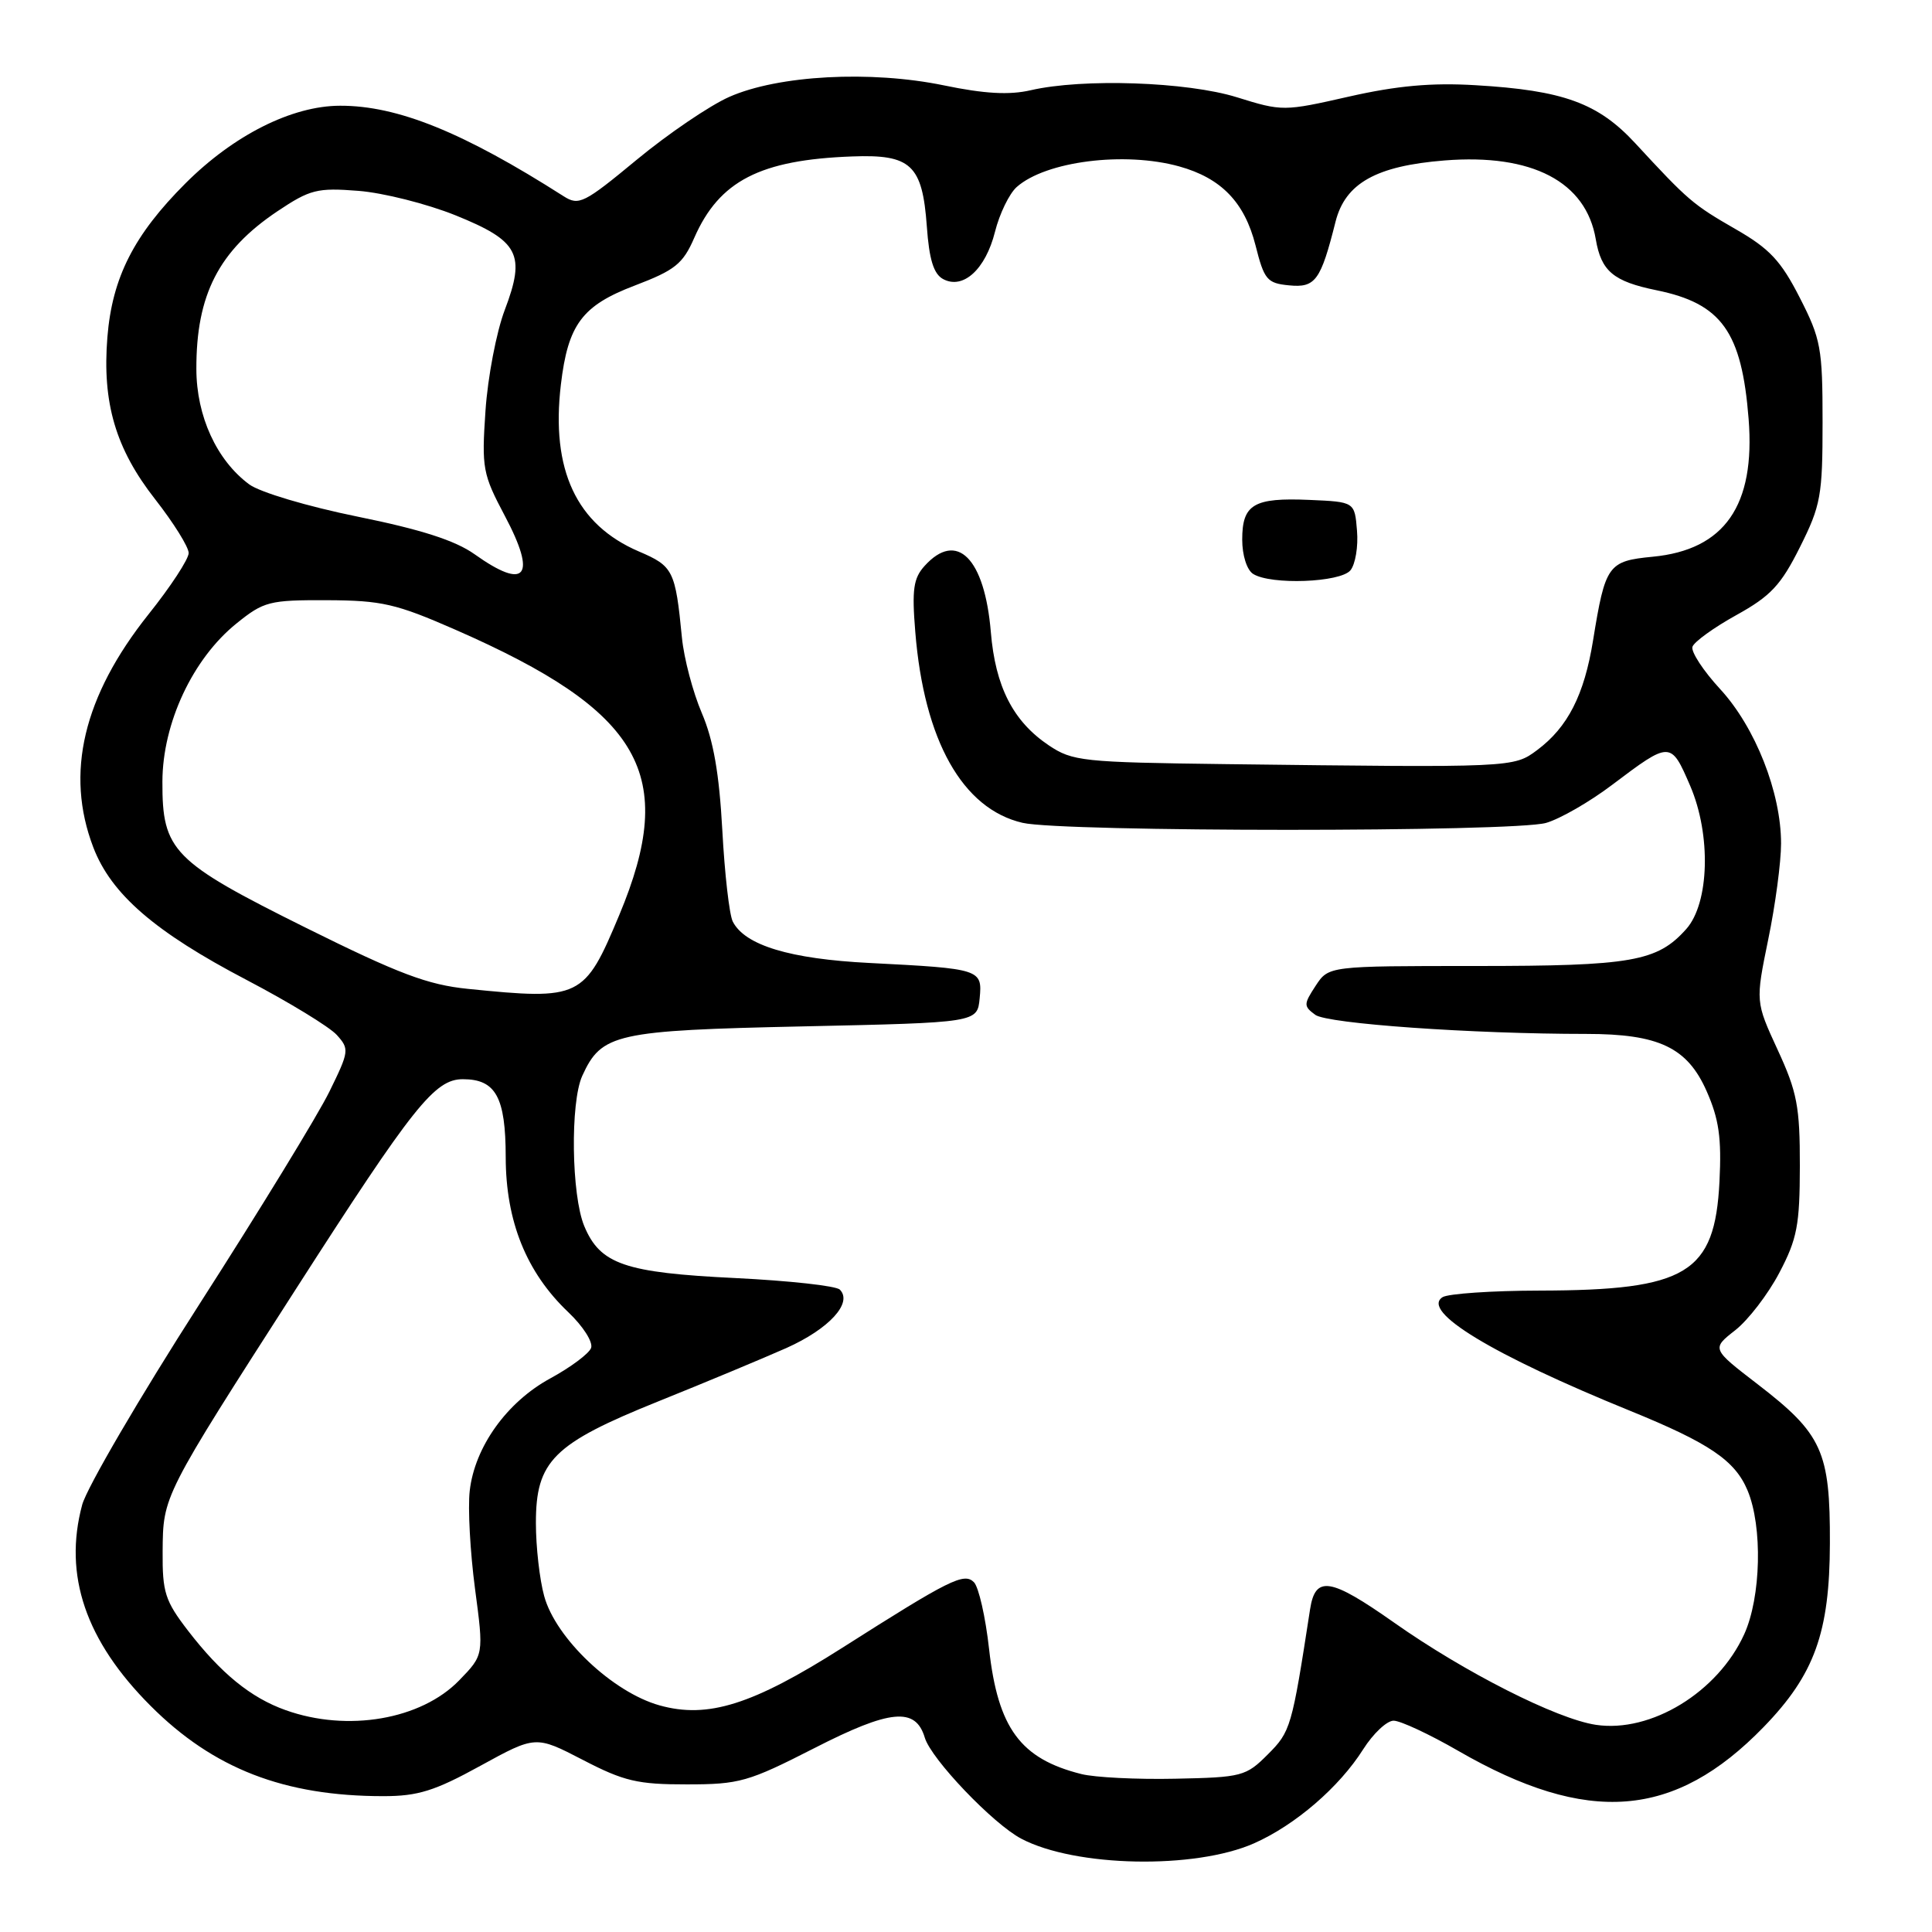 <?xml version="1.0" encoding="UTF-8" standalone="no"?>
<!DOCTYPE svg PUBLIC "-//W3C//DTD SVG 1.1//EN" "http://www.w3.org/Graphics/SVG/1.1/DTD/svg11.dtd" >
<svg xmlns="http://www.w3.org/2000/svg" xmlns:xlink="http://www.w3.org/1999/xlink" version="1.1" viewBox="0 0 256 256">
 <g >
 <path fill="currentColor"
d=" M 166.17 244.25 C 171.63 241.83 177.46 236.81 180.63 231.79 C 181.95 229.71 183.76 228.00 184.66 228.00 C 185.56 228.00 189.42 229.80 193.23 232.00 C 210.40 241.90 221.89 241.00 233.70 228.83 C 240.43 221.89 242.44 216.33 242.47 204.50 C 242.51 192.31 241.46 190.01 232.90 183.42 C 226.79 178.72 226.79 178.72 229.93 176.26 C 231.65 174.91 234.28 171.49 235.77 168.65 C 238.13 164.16 238.48 162.34 238.49 154.50 C 238.50 146.64 238.13 144.69 235.55 139.11 C 232.61 132.73 232.61 132.73 234.30 124.48 C 235.24 119.95 236.00 114.23 236.00 111.77 C 236.00 105.01 232.59 96.37 227.94 91.32 C 225.70 88.89 224.04 86.36 224.26 85.70 C 224.48 85.04 227.10 83.15 230.08 81.50 C 234.63 78.98 235.98 77.54 238.50 72.50 C 241.27 66.97 241.50 65.67 241.50 55.93 C 241.50 46.13 241.28 44.92 238.47 39.43 C 235.98 34.55 234.47 32.94 229.97 30.36 C 224.32 27.11 223.70 26.58 216.68 18.98 C 211.75 13.65 207.14 11.97 195.50 11.29 C 189.70 10.94 185.09 11.36 178.74 12.80 C 170.11 14.76 169.90 14.76 163.90 12.89 C 157.28 10.83 143.47 10.36 136.56 11.96 C 133.74 12.61 130.45 12.43 125.06 11.31 C 115.36 9.31 103.13 9.96 96.63 12.84 C 94.05 13.98 88.54 17.72 84.39 21.15 C 77.38 26.95 76.70 27.29 74.68 26.00 C 61.39 17.52 52.68 13.99 45.06 14.01 C 38.69 14.02 30.97 17.90 24.57 24.30 C 17.73 31.14 14.87 36.78 14.23 44.67 C 13.53 53.39 15.32 59.47 20.57 66.17 C 23.00 69.28 25.00 72.48 25.00 73.28 C 25.00 74.08 22.61 77.74 19.68 81.40 C 11.03 92.26 8.61 102.46 12.36 112.27 C 14.73 118.48 20.51 123.48 32.68 129.85 C 38.27 132.78 43.65 136.06 44.62 137.13 C 46.31 139.00 46.27 139.30 43.65 144.64 C 42.15 147.71 34.41 160.36 26.46 172.75 C 18.50 185.15 11.50 197.14 10.89 199.39 C 8.38 208.72 11.35 217.43 19.96 226.04 C 28.27 234.36 37.66 238.00 50.80 238.00 C 55.37 238.00 57.60 237.31 63.65 233.98 C 70.98 229.96 70.98 229.96 77.24 233.20 C 82.67 236.02 84.49 236.45 91.00 236.44 C 97.99 236.44 99.14 236.11 107.88 231.65 C 117.96 226.49 121.32 226.17 122.54 230.25 C 123.39 233.09 131.59 241.68 135.33 243.64 C 142.49 247.41 158.32 247.72 166.17 244.25 Z  M 143.28 235.07 C 135.22 233.05 132.24 229.01 131.06 218.52 C 130.59 214.27 129.68 210.28 129.05 209.65 C 127.74 208.34 125.84 209.29 111.61 218.34 C 99.71 225.90 93.79 227.76 87.39 225.97 C 81.18 224.23 73.64 217.09 72.11 211.50 C 71.50 209.30 71.01 204.95 71.01 201.83 C 71.00 193.58 73.29 191.30 87.25 185.68 C 93.44 183.19 101.06 180.01 104.20 178.62 C 109.87 176.08 113.03 172.63 111.28 170.88 C 110.78 170.38 104.56 169.70 97.44 169.35 C 82.78 168.64 79.53 167.52 77.42 162.47 C 75.71 158.37 75.55 146.09 77.15 142.56 C 79.71 136.95 81.52 136.54 106.50 136.00 C 129.50 135.50 129.50 135.50 129.81 132.28 C 130.18 128.43 129.95 128.35 115.24 127.60 C 104.67 127.07 98.71 125.26 97.10 122.12 C 96.64 121.23 96.02 115.77 95.71 110.00 C 95.30 102.47 94.53 98.08 93.00 94.50 C 91.82 91.75 90.63 87.25 90.36 84.50 C 89.49 75.57 89.21 75.02 84.65 73.07 C 76.37 69.52 72.98 62.26 74.32 50.96 C 75.26 43.00 77.13 40.49 84.10 37.84 C 89.45 35.80 90.48 34.98 92.00 31.50 C 95.31 23.97 100.71 21.18 112.91 20.73 C 120.72 20.43 122.22 21.84 122.81 30.00 C 123.12 34.40 123.72 36.31 124.97 36.98 C 127.62 38.40 130.59 35.69 131.84 30.72 C 132.44 28.32 133.74 25.65 134.72 24.78 C 138.57 21.36 149.00 20.04 156.25 22.05 C 161.82 23.60 164.91 26.80 166.36 32.50 C 167.51 37.07 167.89 37.53 170.80 37.81 C 174.30 38.16 175.00 37.19 176.97 29.36 C 178.26 24.28 182.35 21.98 191.42 21.26 C 203.01 20.34 210.16 24.07 211.45 31.71 C 212.17 35.94 213.78 37.29 219.50 38.46 C 228.12 40.22 230.79 43.95 231.70 55.50 C 232.61 66.99 228.52 72.86 218.99 73.77 C 213.07 74.34 212.71 74.85 211.09 84.85 C 209.92 92.09 207.74 96.36 203.68 99.39 C 200.55 101.72 200.54 101.72 162.40 101.25 C 143.42 101.01 142.11 100.87 138.95 98.75 C 134.23 95.57 131.89 90.98 131.29 83.74 C 130.47 73.95 126.79 70.26 122.52 74.98 C 121.03 76.62 120.82 78.12 121.28 83.73 C 122.44 98.12 127.54 107.19 135.50 109.03 C 140.82 110.26 200.59 110.27 204.86 109.04 C 206.71 108.51 210.64 106.25 213.60 104.01 C 221.34 98.17 221.39 98.17 223.96 104.13 C 226.75 110.62 226.50 119.66 223.44 123.10 C 219.60 127.41 216.24 128.00 195.56 128.00 C 176.05 128.00 176.05 128.00 174.33 130.62 C 172.73 133.07 172.72 133.32 174.28 134.47 C 175.90 135.65 195.06 137.00 210.19 137.00 C 219.81 137.00 223.58 138.79 226.14 144.59 C 227.77 148.28 228.13 150.78 227.84 156.56 C 227.22 168.74 223.53 170.97 204.00 171.01 C 197.68 171.02 191.89 171.42 191.15 171.88 C 188.22 173.74 197.73 179.51 216.00 186.94 C 226.51 191.22 229.90 193.52 231.56 197.49 C 233.57 202.29 233.35 211.63 231.12 216.54 C 227.63 224.22 218.76 229.64 211.47 228.55 C 206.26 227.77 194.07 221.59 184.72 215.00 C 176.25 209.04 174.29 208.73 173.59 213.25 C 171.17 228.94 171.02 229.44 167.99 232.47 C 165.10 235.37 164.56 235.51 155.73 235.69 C 150.65 235.80 145.05 235.52 143.28 235.07 Z  M 178.94 75.57 C 179.59 74.78 179.99 72.42 179.81 70.32 C 179.50 66.50 179.50 66.50 173.50 66.24 C 166.12 65.92 164.60 66.82 164.60 71.50 C 164.60 73.59 165.22 75.53 166.05 76.05 C 168.39 77.53 177.60 77.19 178.94 75.57 Z  M 37.84 226.60 C 33.23 224.96 29.28 221.74 24.91 216.07 C 21.87 212.12 21.51 210.99 21.55 205.57 C 21.61 198.18 21.51 198.37 39.25 170.74 C 54.78 146.55 57.60 143.00 61.33 143.00 C 65.69 143.00 67.00 145.37 67.01 153.32 C 67.02 161.83 69.75 168.60 75.30 173.87 C 77.27 175.74 78.61 177.85 78.32 178.62 C 78.03 179.37 75.61 181.18 72.94 182.63 C 67.16 185.77 62.90 191.72 62.24 197.55 C 61.98 199.84 62.30 205.66 62.94 210.50 C 64.11 219.29 64.11 219.29 60.85 222.65 C 55.80 227.86 46.05 229.54 37.84 226.60 Z  M 62.00 131.03 C 56.66 130.49 52.83 129.04 40.54 122.94 C 22.86 114.15 21.49 112.75 21.52 103.57 C 21.54 95.82 25.54 87.27 31.35 82.60 C 34.95 79.69 35.70 79.50 43.35 79.53 C 50.59 79.56 52.49 80.00 60.34 83.44 C 85.08 94.28 89.86 102.60 82.05 121.26 C 77.44 132.29 76.93 132.54 62.00 131.03 Z  M 62.87 73.43 C 60.32 71.62 55.79 70.16 47.40 68.46 C 40.76 67.11 34.44 65.23 33.02 64.18 C 28.71 60.99 26.03 55.14 26.02 48.90 C 25.99 39.05 28.99 33.21 36.75 28.00 C 41.09 25.10 42.02 24.86 47.50 25.29 C 50.80 25.55 56.57 27.01 60.33 28.52 C 68.77 31.93 69.69 33.68 66.88 41.08 C 65.78 43.97 64.63 49.98 64.33 54.42 C 63.81 62.05 63.96 62.82 66.89 68.35 C 71.17 76.41 69.69 78.29 62.87 73.43 Z "/>
</g>
</svg>